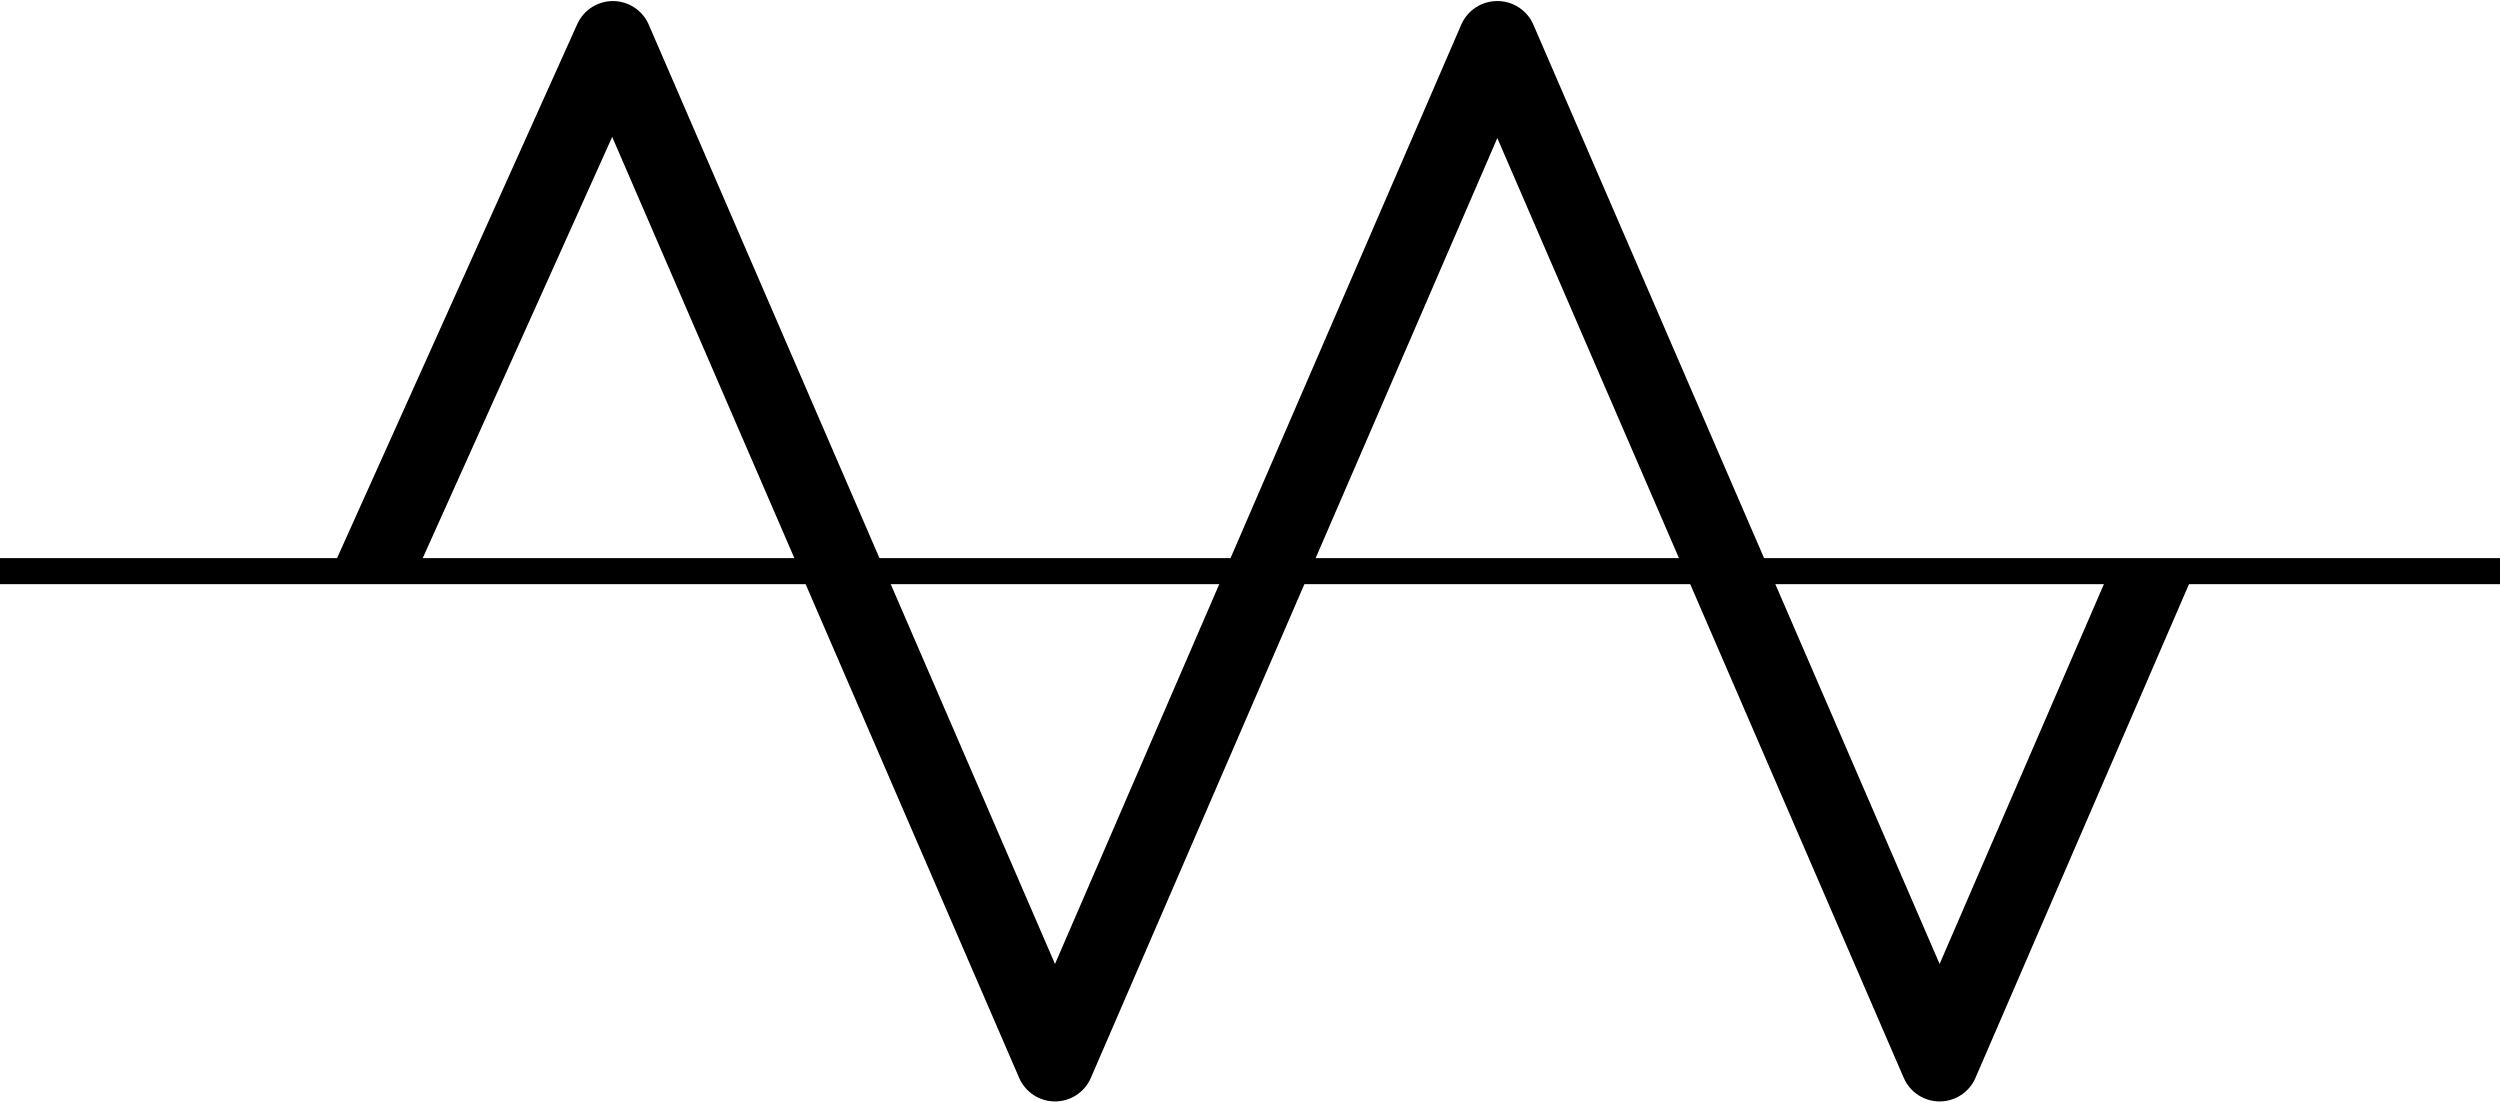 <?xml version="1.0" encoding="utf-8"?>
<!-- Generator: Adobe Illustrator 16.0.3, SVG Export Plug-In . SVG Version: 6.00 Build 0)  -->
<!DOCTYPE svg PUBLIC "-//W3C//DTD SVG 1.1//EN" "http://www.w3.org/Graphics/SVG/1.1/DTD/svg11.dtd">
<svg version="1.1" id="Layer_3" xmlns="http://www.w3.org/2000/svg" xmlns:xlink="http://www.w3.org/1999/xlink" x="0px" y="0px"
	 width="96px" height="42.334px" viewBox="0 0 96 42.334" enable-background="new 0 0 96 42.334" xml:space="preserve">
<line fill="none" stroke="#000000" stroke-miterlimit="10" x1="0" y1="21.932" x2="96" y2="21.932"/>
<g>
	<defs>
		<path id="SVGID_1_" d="M9.899,0v42.334h76.201V0H9.899z M17.051,24.418h-4.638v-2.783h4.638V24.418z M84.758,21.635h-5.114v-2.91
			h5.114V21.635z"/>
	</defs>
	<clipPath id="SVGID_2_">
		<use xlink:href="#SVGID_1_"  overflow="visible"/>
	</clipPath>
	
		<polyline clip-path="url(#SVGID_2_)" fill="none" stroke="#000000" stroke-width="3" stroke-linecap="round" stroke-linejoin="round" stroke-miterlimit="10" points="
		82.97,21.168 74.481,40.795 57.504,1.541 57.489,1.541 40.512,40.795 23.535,1.541 14.312,22.045 	"/>
</g>
</svg>
